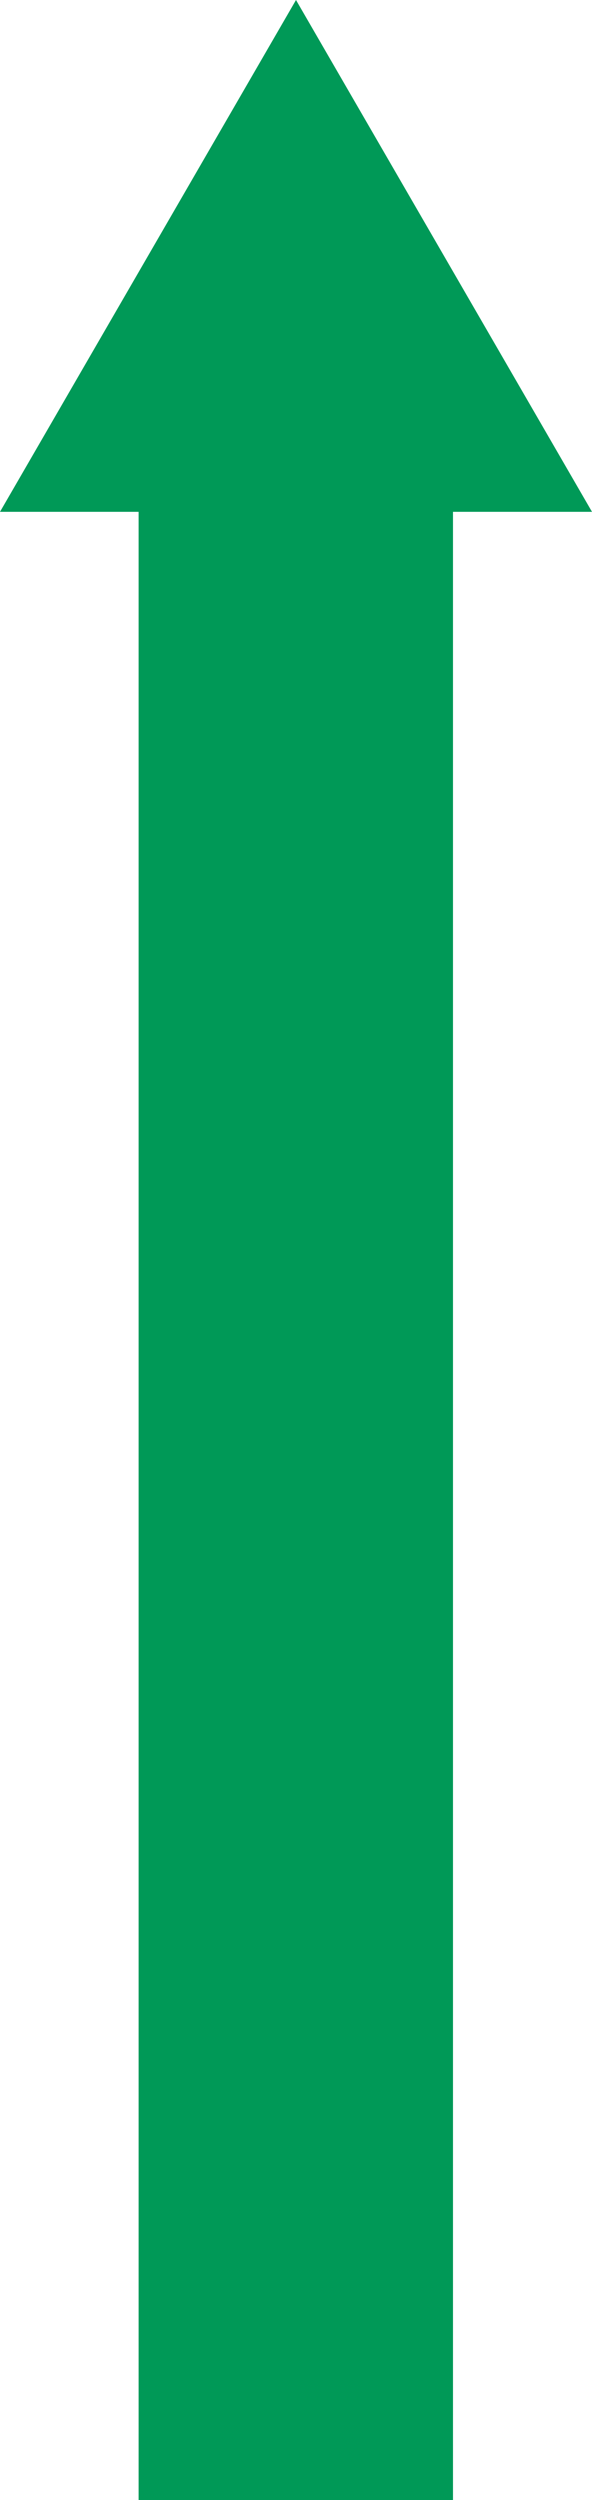 <svg id="icons" xmlns="http://www.w3.org/2000/svg" viewBox="0 0 14.82 62.57"><defs><style>.cls-1{fill:#009957;}</style></defs><polygon class="cls-1" points="14.82 12.81 11.34 12.81 11.34 62.57 3.47 62.57 3.47 12.81 0 12.81 7.41 0 14.82 12.81"/></svg>
